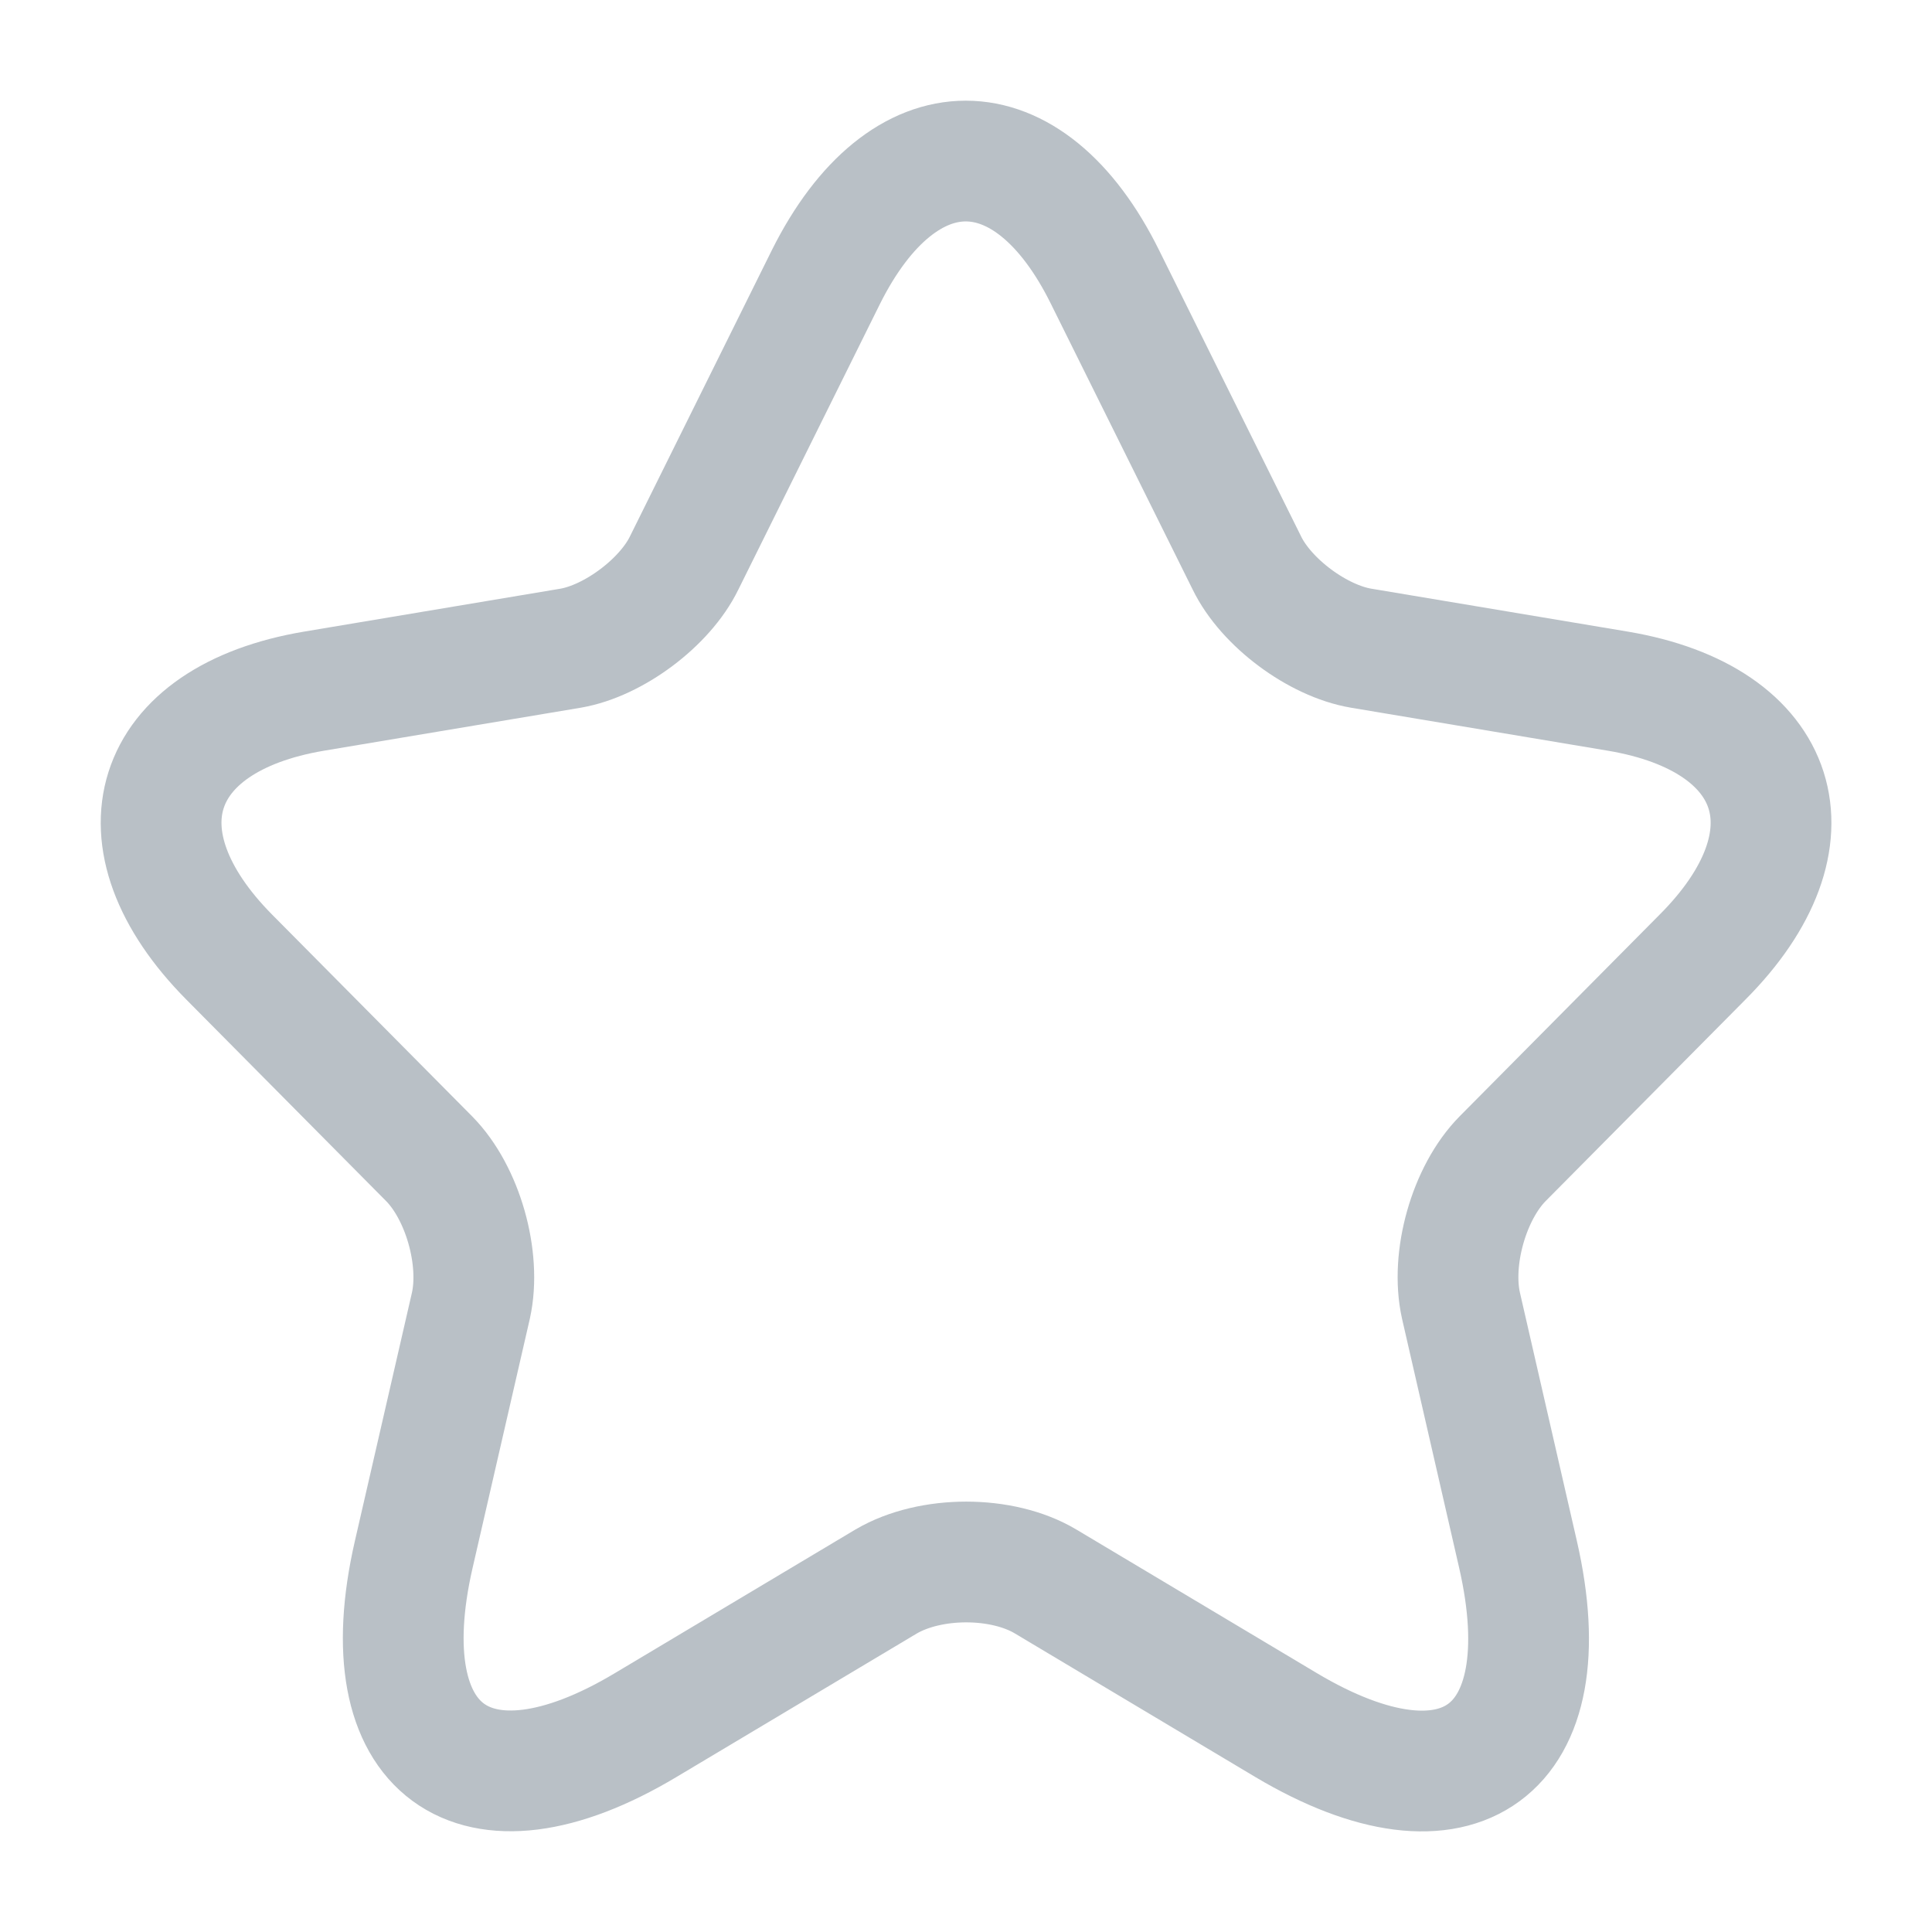 <svg width="16" height="16" viewBox="0 0 16 16" fill="none" xmlns="http://www.w3.org/2000/svg">
<g clip-path="url(#clip0_654_1265)">
<path d="M9.152 2.296L10.326 4.662C10.486 4.991 10.912 5.307 11.272 5.368L13.399 5.724C14.758 5.953 15.078 6.947 14.098 7.928L12.445 9.595C12.165 9.878 12.012 10.422 12.099 10.812L12.572 12.875C12.945 14.508 12.085 15.14 10.652 14.287L8.659 13.097C8.299 12.882 7.706 12.882 7.339 13.097L5.346 14.287C3.92 15.14 3.053 14.502 3.426 12.875L3.9 10.812C3.986 10.422 3.833 9.878 3.553 9.595L1.9 7.928C0.927 6.947 1.24 5.953 2.6 5.724L4.726 5.368C5.08 5.307 5.506 4.991 5.666 4.662L6.839 2.296C7.479 1.013 8.519 1.013 9.152 2.296Z" stroke="#B9C0C6" stroke-linecap="round" stroke-linejoin="round"/>
</g>
<defs>
<clipPath id="clip0_654_1265">
<rect width="16" height="16" fill="white"/>
</clipPath>
</defs>
</svg>

